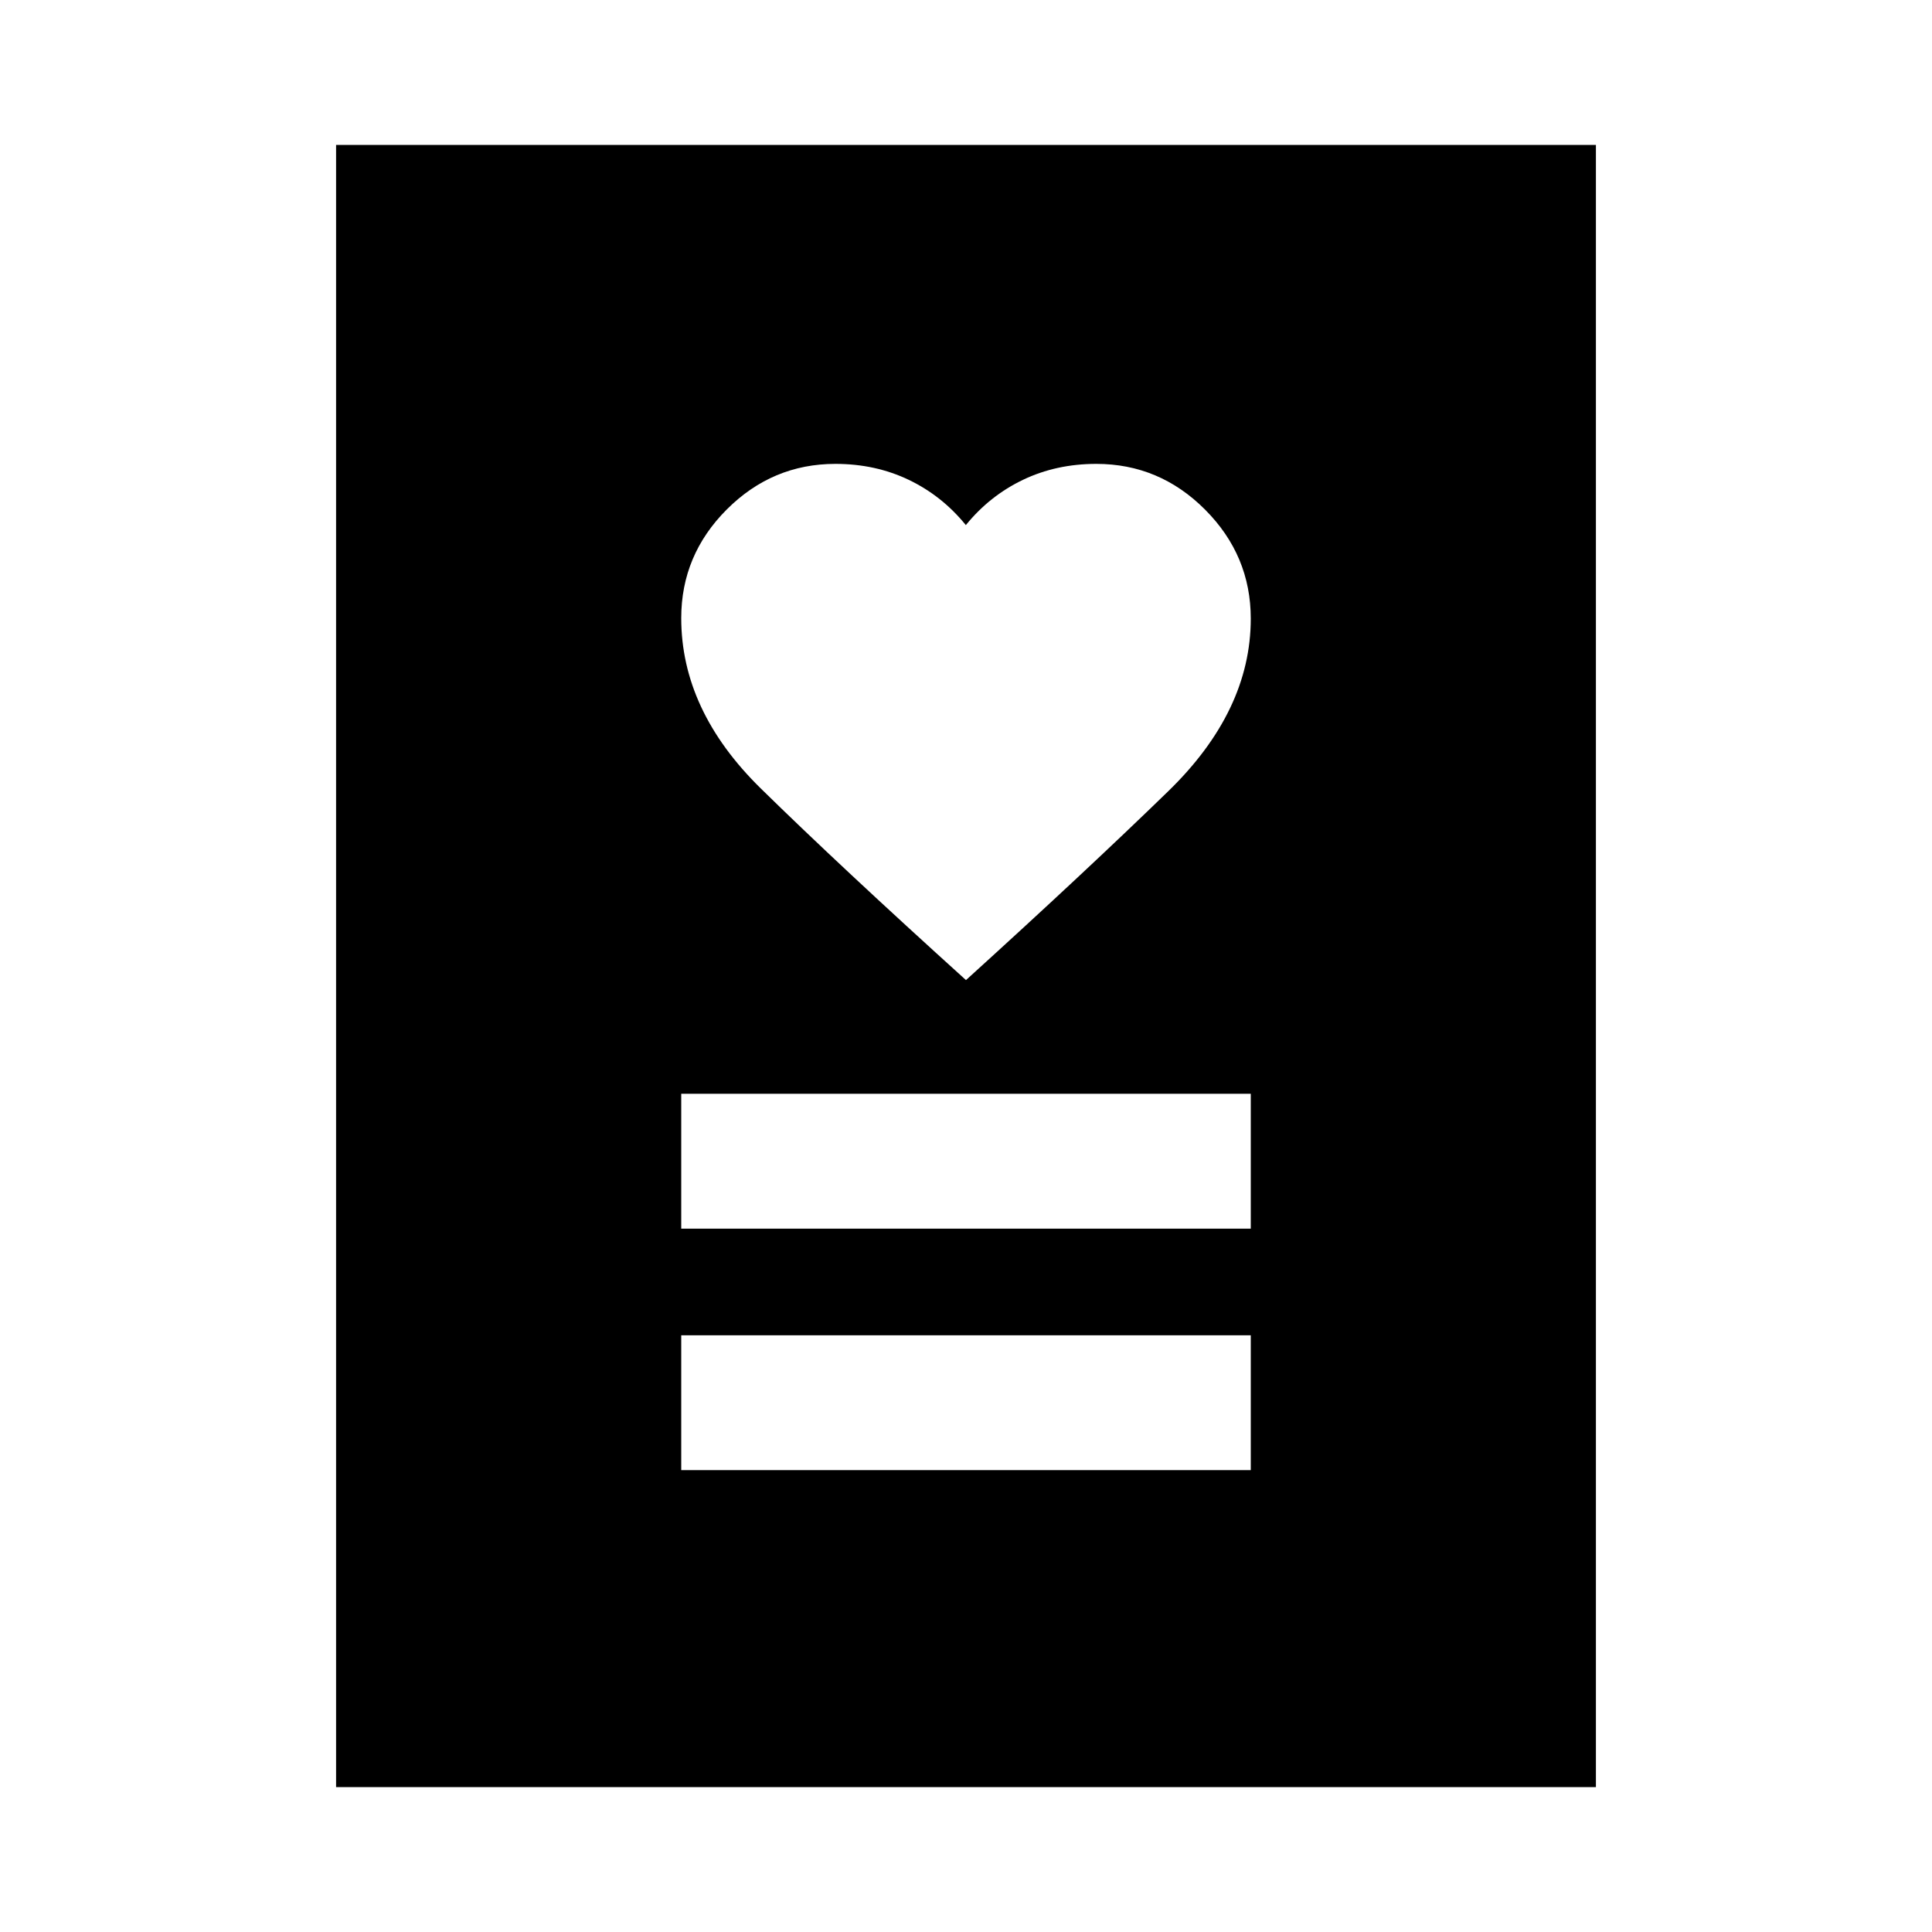 <svg xmlns="http://www.w3.org/2000/svg" height="20" viewBox="0 -960 960 960" width="20"><path d="M338.5-229.5h283v-67h-283v67Zm0-120h283v-67h-283v67ZM479.99-473q59.51-54 100.51-93.85 41-39.85 41-85.75 0-31.38-22.67-54.14-22.68-22.76-54.07-22.76-19.91 0-36.47 7.93-16.56 7.94-28.37 22.49-11.8-14.55-28.36-22.49-16.56-7.93-36.44-7.93-31.34 0-53.98 22.64-22.64 22.65-22.64 54 0 45.86 39.5 84.61T479.99-473ZM167-72v-816h626v816H167Z"/></svg>